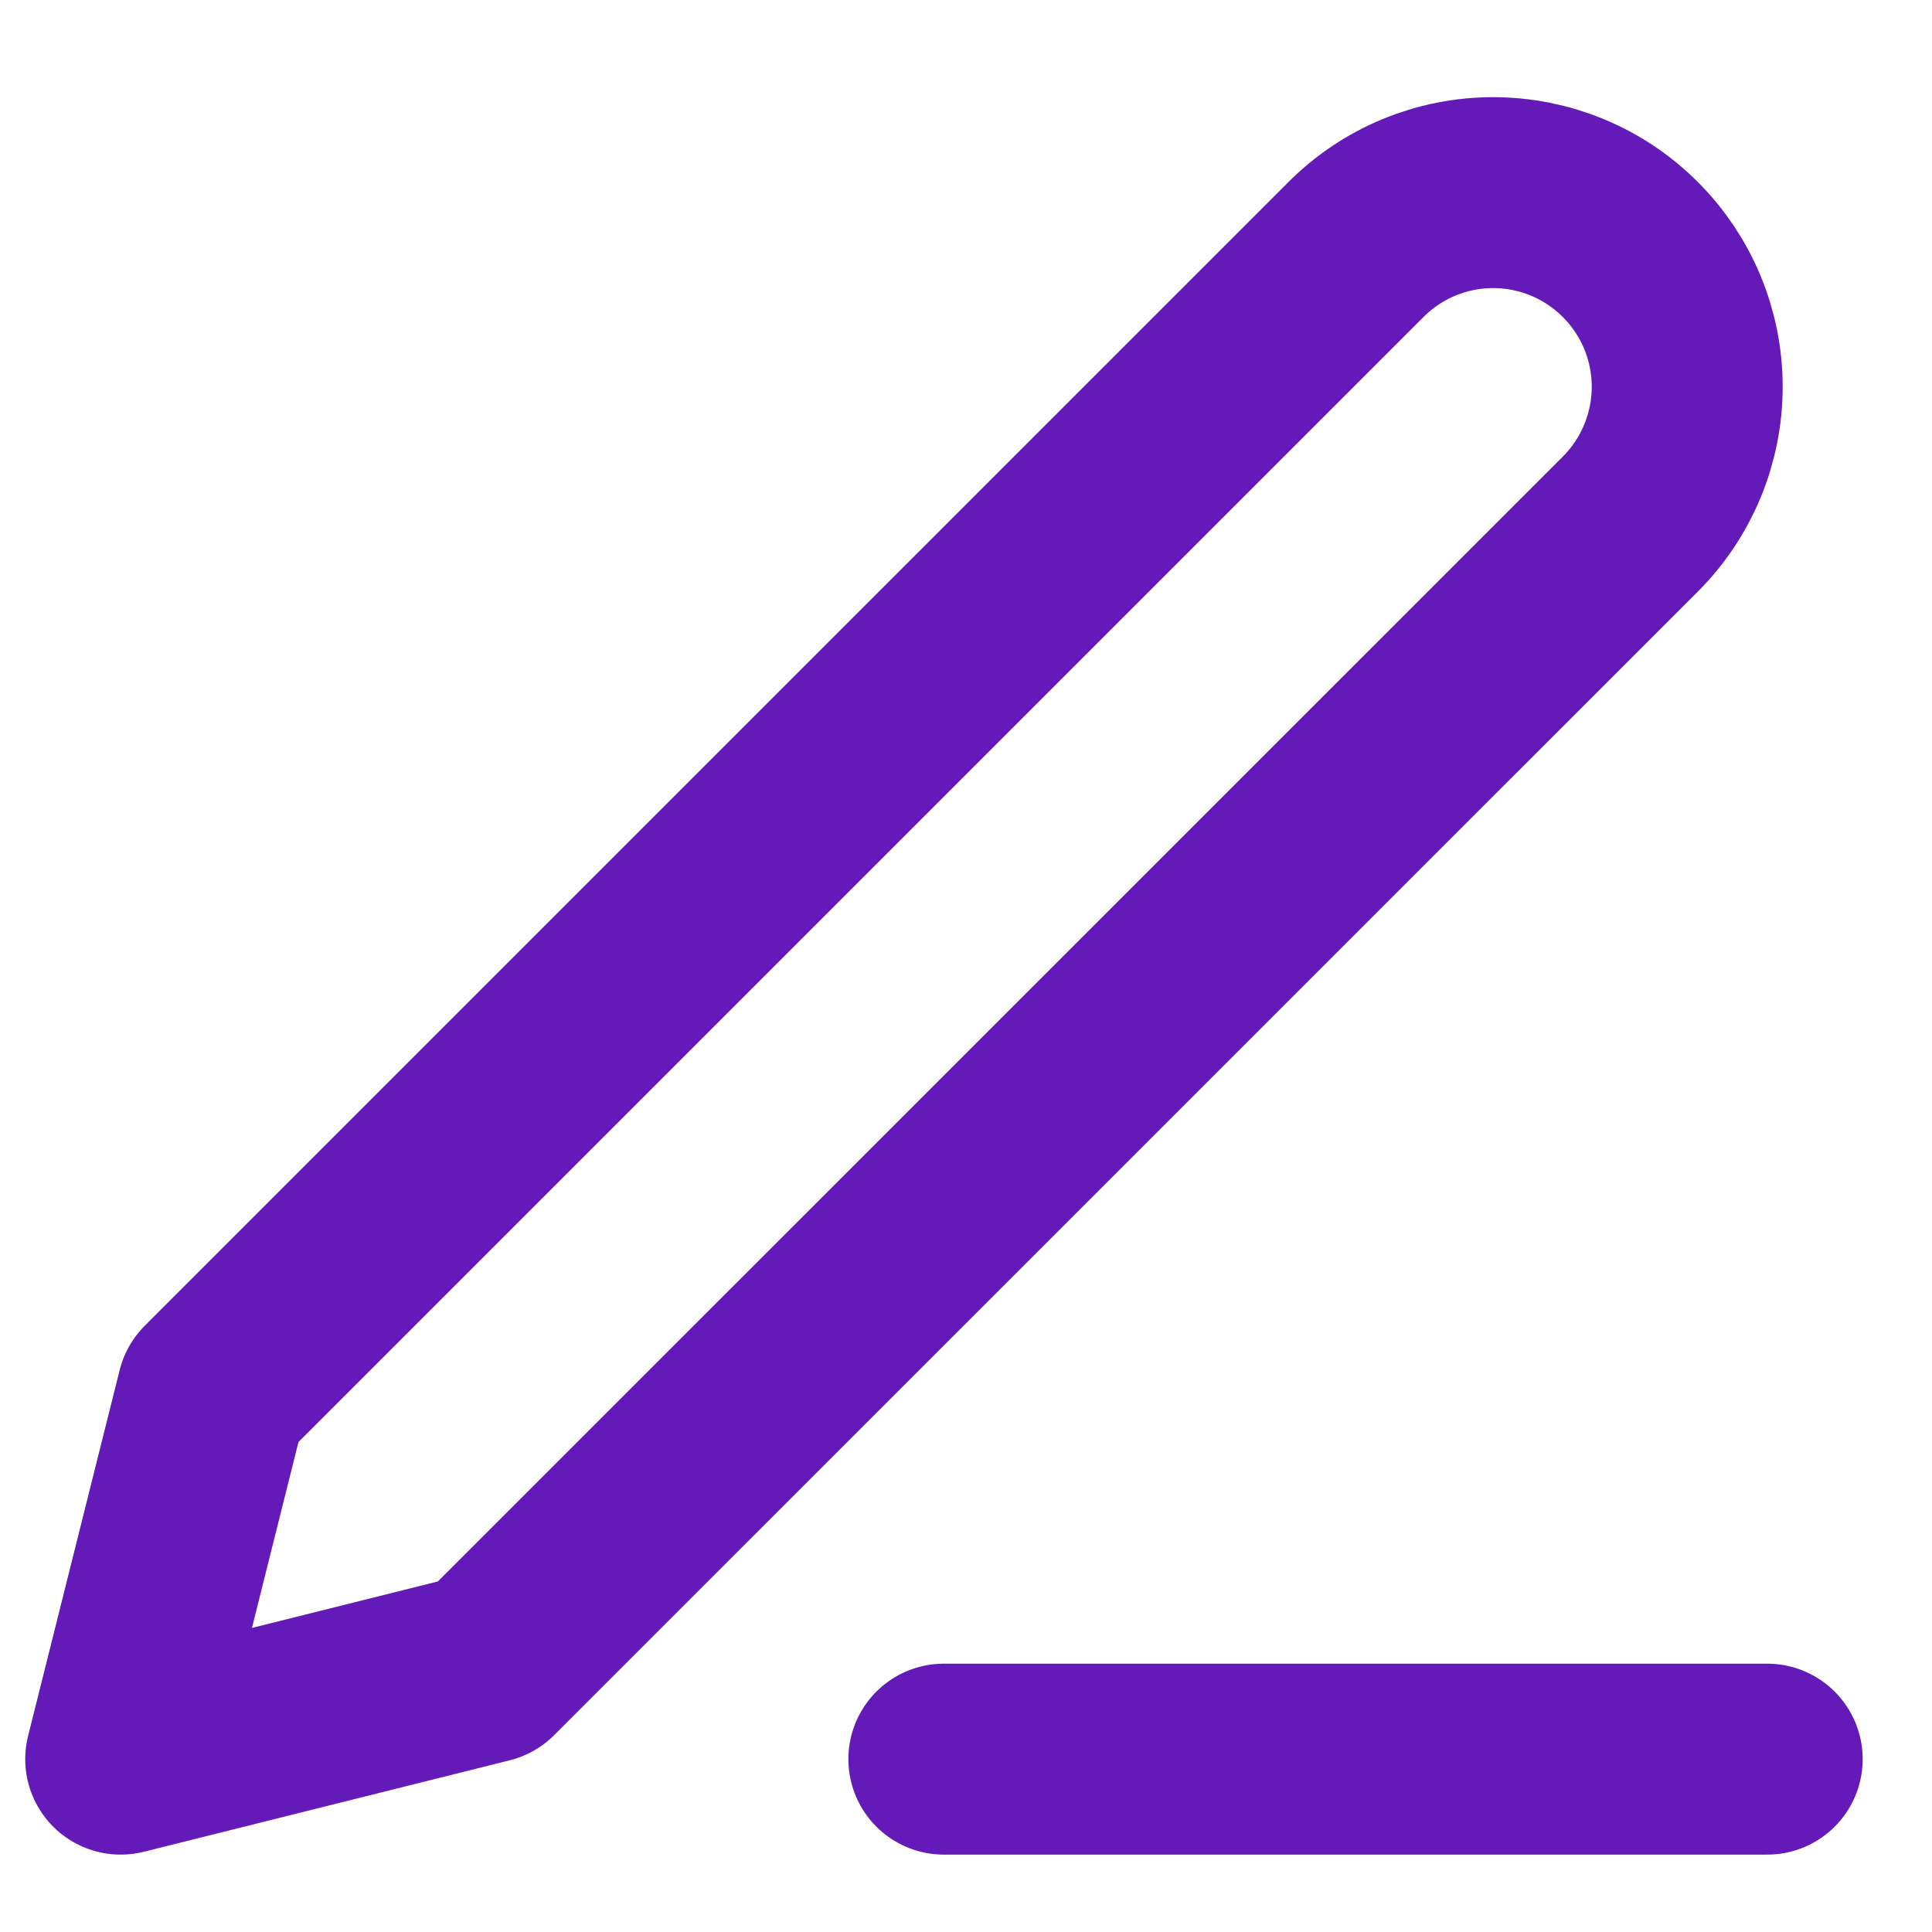 <svg width="17" height="17" viewBox="0 0 17 17" fill="none" xmlns="http://www.w3.org/2000/svg">
<path d="M8.305 15.479H15.55" stroke="#631AB8" stroke-width="1.68" stroke-linecap="round" stroke-linejoin="round"/>
<path d="M11.931 2.196C12.251 1.875 12.685 1.695 13.138 1.695C13.591 1.695 14.026 1.875 14.346 2.196C14.666 2.516 14.846 2.95 14.846 3.403C14.846 3.856 14.666 4.291 14.346 4.611L4.282 14.674L1.062 15.479L1.868 12.259L11.931 2.196Z" stroke="#631AB8" stroke-width="1.68" stroke-linecap="round" stroke-linejoin="round"/>
</svg>
